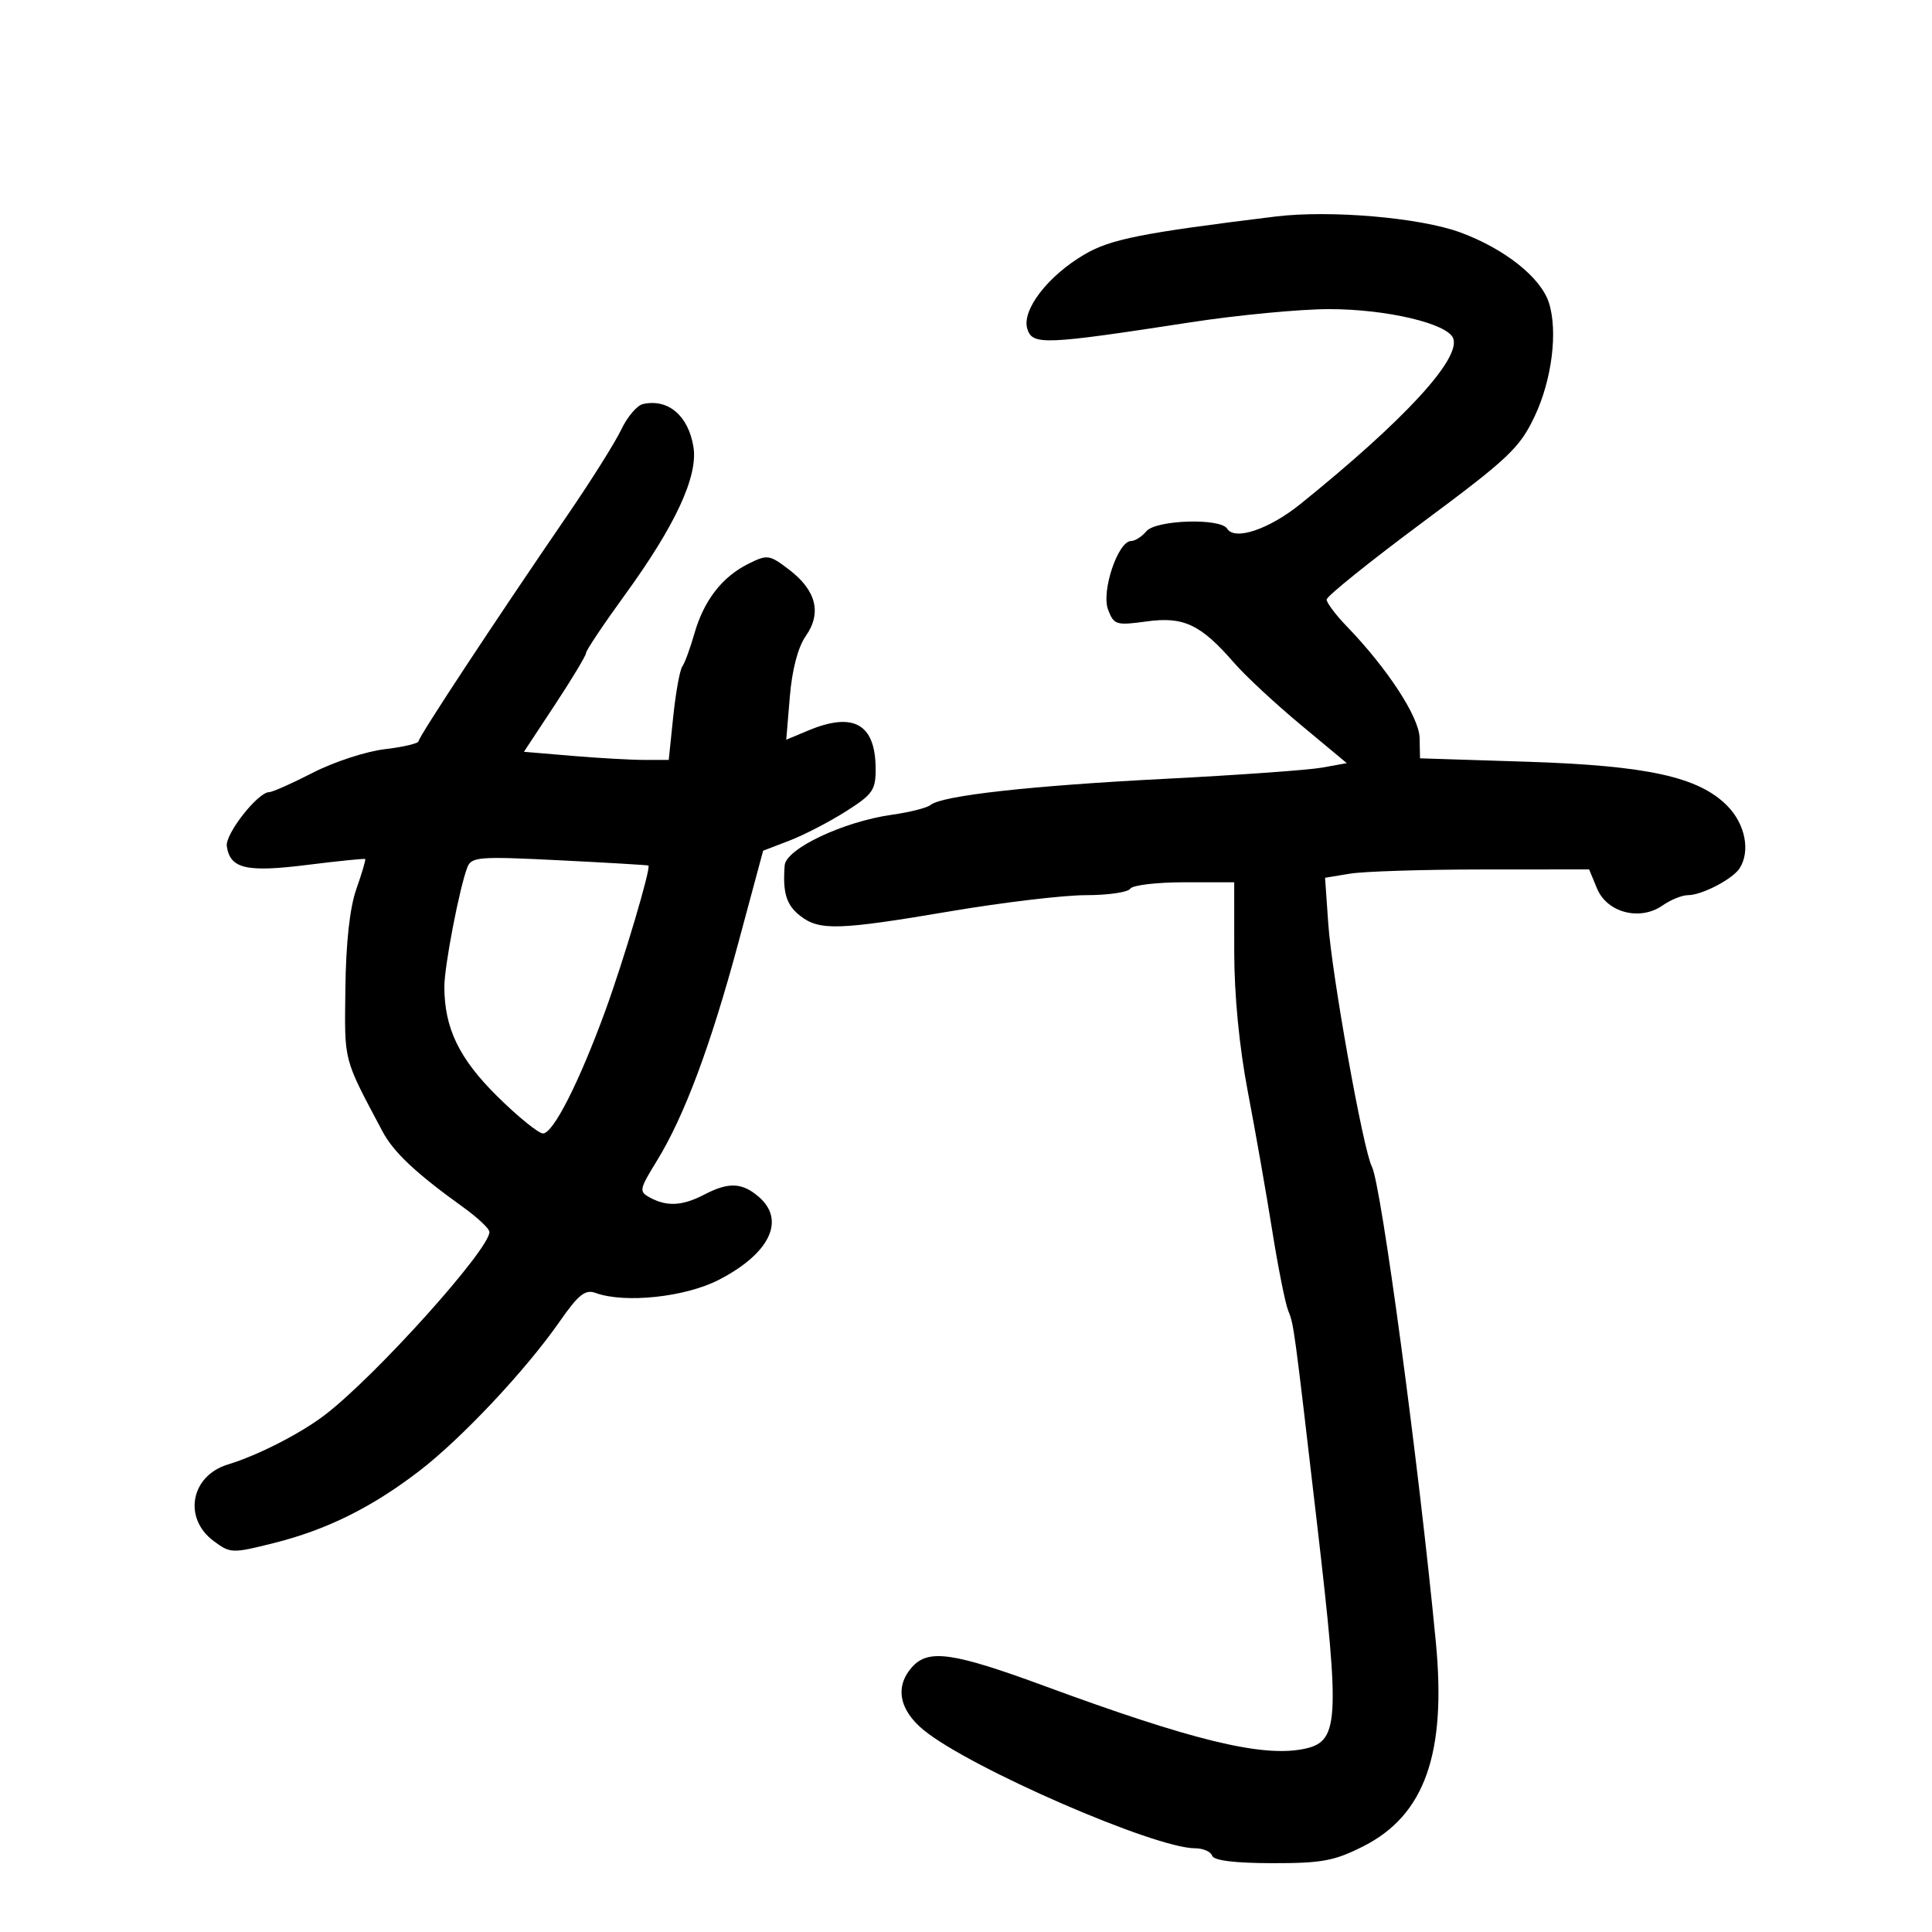 <svg xmlns="http://www.w3.org/2000/svg" width="300" height="300" viewBox="0 0 300 300" version="1.1">
	<path d="M 198 33.629 C 177.247 36.180, 172.448 37.133, 168.387 39.514 C 162.687 42.854, 158.606 48.182, 159.526 51.082 C 160.332 53.621, 162.122 53.548, 184.840 50.053 C 192.177 48.924, 201.883 48, 206.409 48 C 215.279 48, 224.769 50.234, 225.649 52.529 C 226.867 55.703, 218.045 65.271, 201.904 78.283 C 197.064 82.185, 191.725 83.982, 190.562 82.101 C 189.511 80.400, 179.478 80.719, 178 82.500 C 177.315 83.325, 176.248 84.005, 175.628 84.010 C 173.596 84.028, 170.982 91.823, 172.058 94.654 C 172.966 97.041, 173.306 97.146, 178.037 96.495 C 183.798 95.703, 186.458 96.962, 191.633 102.931 C 193.356 104.919, 197.998 109.235, 201.947 112.522 L 209.129 118.500 205.314 119.191 C 203.216 119.571, 192.275 120.354, 181 120.931 C 160.027 122.003, 146.279 123.533, 144.500 124.992 C 143.950 125.444, 141.250 126.128, 138.500 126.514 C 130.980 127.568, 122.036 131.795, 121.842 134.387 C 121.521 138.667, 122.102 140.540, 124.275 142.228 C 127.246 144.535, 130.231 144.442, 147.599 141.500 C 155.715 140.125, 165.174 139, 168.619 139 C 172.064 139, 175.160 138.550, 175.500 138 C 175.840 137.450, 179.612 137, 183.883 137 L 191.649 137 191.651 147.750 C 191.652 154.518, 192.433 162.575, 193.758 169.500 C 194.915 175.550, 196.616 185.225, 197.536 191 C 198.457 196.775, 199.577 202.400, 200.026 203.500 C 200.914 205.677, 200.919 205.716, 204.528 236.758 C 208.140 267.818, 207.960 270.542, 202.224 271.618 C 195.759 272.831, 184.980 270.192, 162.329 261.850 C 148.026 256.583, 144.194 256.023, 141.655 258.829 C 138.916 261.856, 139.590 265.521, 143.468 268.677 C 150.701 274.565, 179.276 287, 185.573 287 C 186.816 287, 188.006 287.517, 188.217 288.150 C 188.467 288.900, 191.706 289.304, 197.550 289.313 C 205.275 289.325, 207.216 288.963, 211.734 286.669 C 221.234 281.844, 224.615 272.303, 222.958 255 C 220.308 227.344, 214.463 183.873, 213.029 181.164 C 211.691 178.636, 206.811 151.449, 206.251 143.401 L 205.756 136.301 209.628 135.662 C 211.758 135.310, 220.983 135.017, 230.129 135.011 L 246.757 135 247.990 137.976 C 249.544 141.728, 254.665 143.049, 258.161 140.600 C 259.417 139.720, 261.193 139, 262.108 139 C 264.270 139, 269.068 136.499, 270.135 134.816 C 271.820 132.159, 271.005 127.987, 268.250 125.168 C 263.820 120.636, 255.853 118.879, 237 118.278 L 220.500 117.752 220.434 114.582 C 220.366 111.341, 215.450 103.809, 209.128 97.259 C 207.408 95.477, 206 93.604, 206 93.098 C 206 92.592, 212.687 87.209, 220.860 81.137 C 234.282 71.164, 235.971 69.566, 238.307 64.633 C 240.984 58.978, 241.930 51.412, 240.511 47.001 C 239.252 43.086, 233.652 38.639, 226.787 36.102 C 220.516 33.785, 206.514 32.582, 198 33.629 M 99.837 62.741 C 98.923 62.946, 97.411 64.722, 96.478 66.687 C 95.545 68.653, 91.817 74.590, 88.193 79.881 C 76.847 96.444, 65 114.427, 65 115.088 C 65 115.436, 62.638 115.997, 59.750 116.334 C 56.862 116.671, 51.849 118.309, 48.610 119.973 C 45.370 121.638, 42.307 123, 41.803 123 C 40.046 123, 34.937 129.515, 35.217 131.398 C 35.740 134.905, 38.232 135.486, 47.684 134.305 C 52.533 133.699, 56.593 133.288, 56.706 133.391 C 56.819 133.494, 56.203 135.586, 55.337 138.039 C 54.314 140.936, 53.716 146.355, 53.631 153.500 C 53.493 165.069, 53.238 164.084, 59.390 175.680 C 61.108 178.919, 64.578 182.180, 71.904 187.442 C 74.157 189.060, 76 190.795, 76 191.298 C 76 194.022, 58.411 213.592, 50.500 219.670 C 46.716 222.577, 40.064 225.981, 35.382 227.406 C 29.614 229.162, 28.393 235.737, 33.176 239.291 C 35.774 241.222, 36.047 241.231, 42.536 239.601 C 50.753 237.537, 57.749 234.067, 65.131 228.394 C 71.676 223.364, 81.636 212.764, 86.857 205.272 C 89.835 200.997, 90.865 200.176, 92.500 200.772 C 97.013 202.416, 106.390 201.420, 111.594 198.744 C 119.515 194.671, 122.028 189.494, 117.847 185.867 C 115.244 183.610, 113.153 183.518, 109.364 185.494 C 106.007 187.245, 103.593 187.388, 100.982 185.990 C 99.183 185.028, 99.231 184.759, 102.007 180.240 C 106.272 173.296, 110.357 162.354, 114.678 146.299 L 118.500 132.097 122.586 130.529 C 124.833 129.666, 128.770 127.629, 131.336 126.002 C 135.557 123.325, 135.997 122.686, 135.968 119.272 C 135.910 112.398, 132.518 110.503, 125.512 113.431 L 122.088 114.861 122.644 108.181 C 122.996 103.957, 123.907 100.493, 125.122 98.761 C 127.629 95.188, 126.746 91.671, 122.537 88.460 C 119.459 86.113, 119.165 86.071, 116.179 87.560 C 112.122 89.585, 109.289 93.254, 107.824 98.385 C 107.178 100.648, 106.333 102.950, 105.946 103.500 C 105.559 104.050, 104.927 107.537, 104.542 111.250 L 103.841 118 100.071 118 C 97.998 118, 92.939 117.716, 88.829 117.368 L 81.356 116.737 86.178 109.423 C 88.830 105.401, 91 101.788, 91 101.395 C 91 101.001, 93.722 96.932, 97.049 92.353 C 104.882 81.572, 108.415 73.942, 107.677 69.397 C 106.888 64.537, 103.744 61.867, 99.837 62.741 M 72.560 134.702 C 71.339 137.880, 69 150.032, 69 153.199 C 69 159.642, 71.287 164.381, 77.229 170.250 C 80.431 173.412, 83.620 176, 84.317 176 C 85.900 176, 89.918 168.095, 93.976 157 C 96.820 149.221, 101.125 134.722, 100.684 134.401 C 100.583 134.327, 94.369 133.960, 86.876 133.585 C 74.323 132.957, 73.197 133.045, 72.560 134.702" stroke="none" fill="black" fill-rule="evenodd"/>
</svg>
